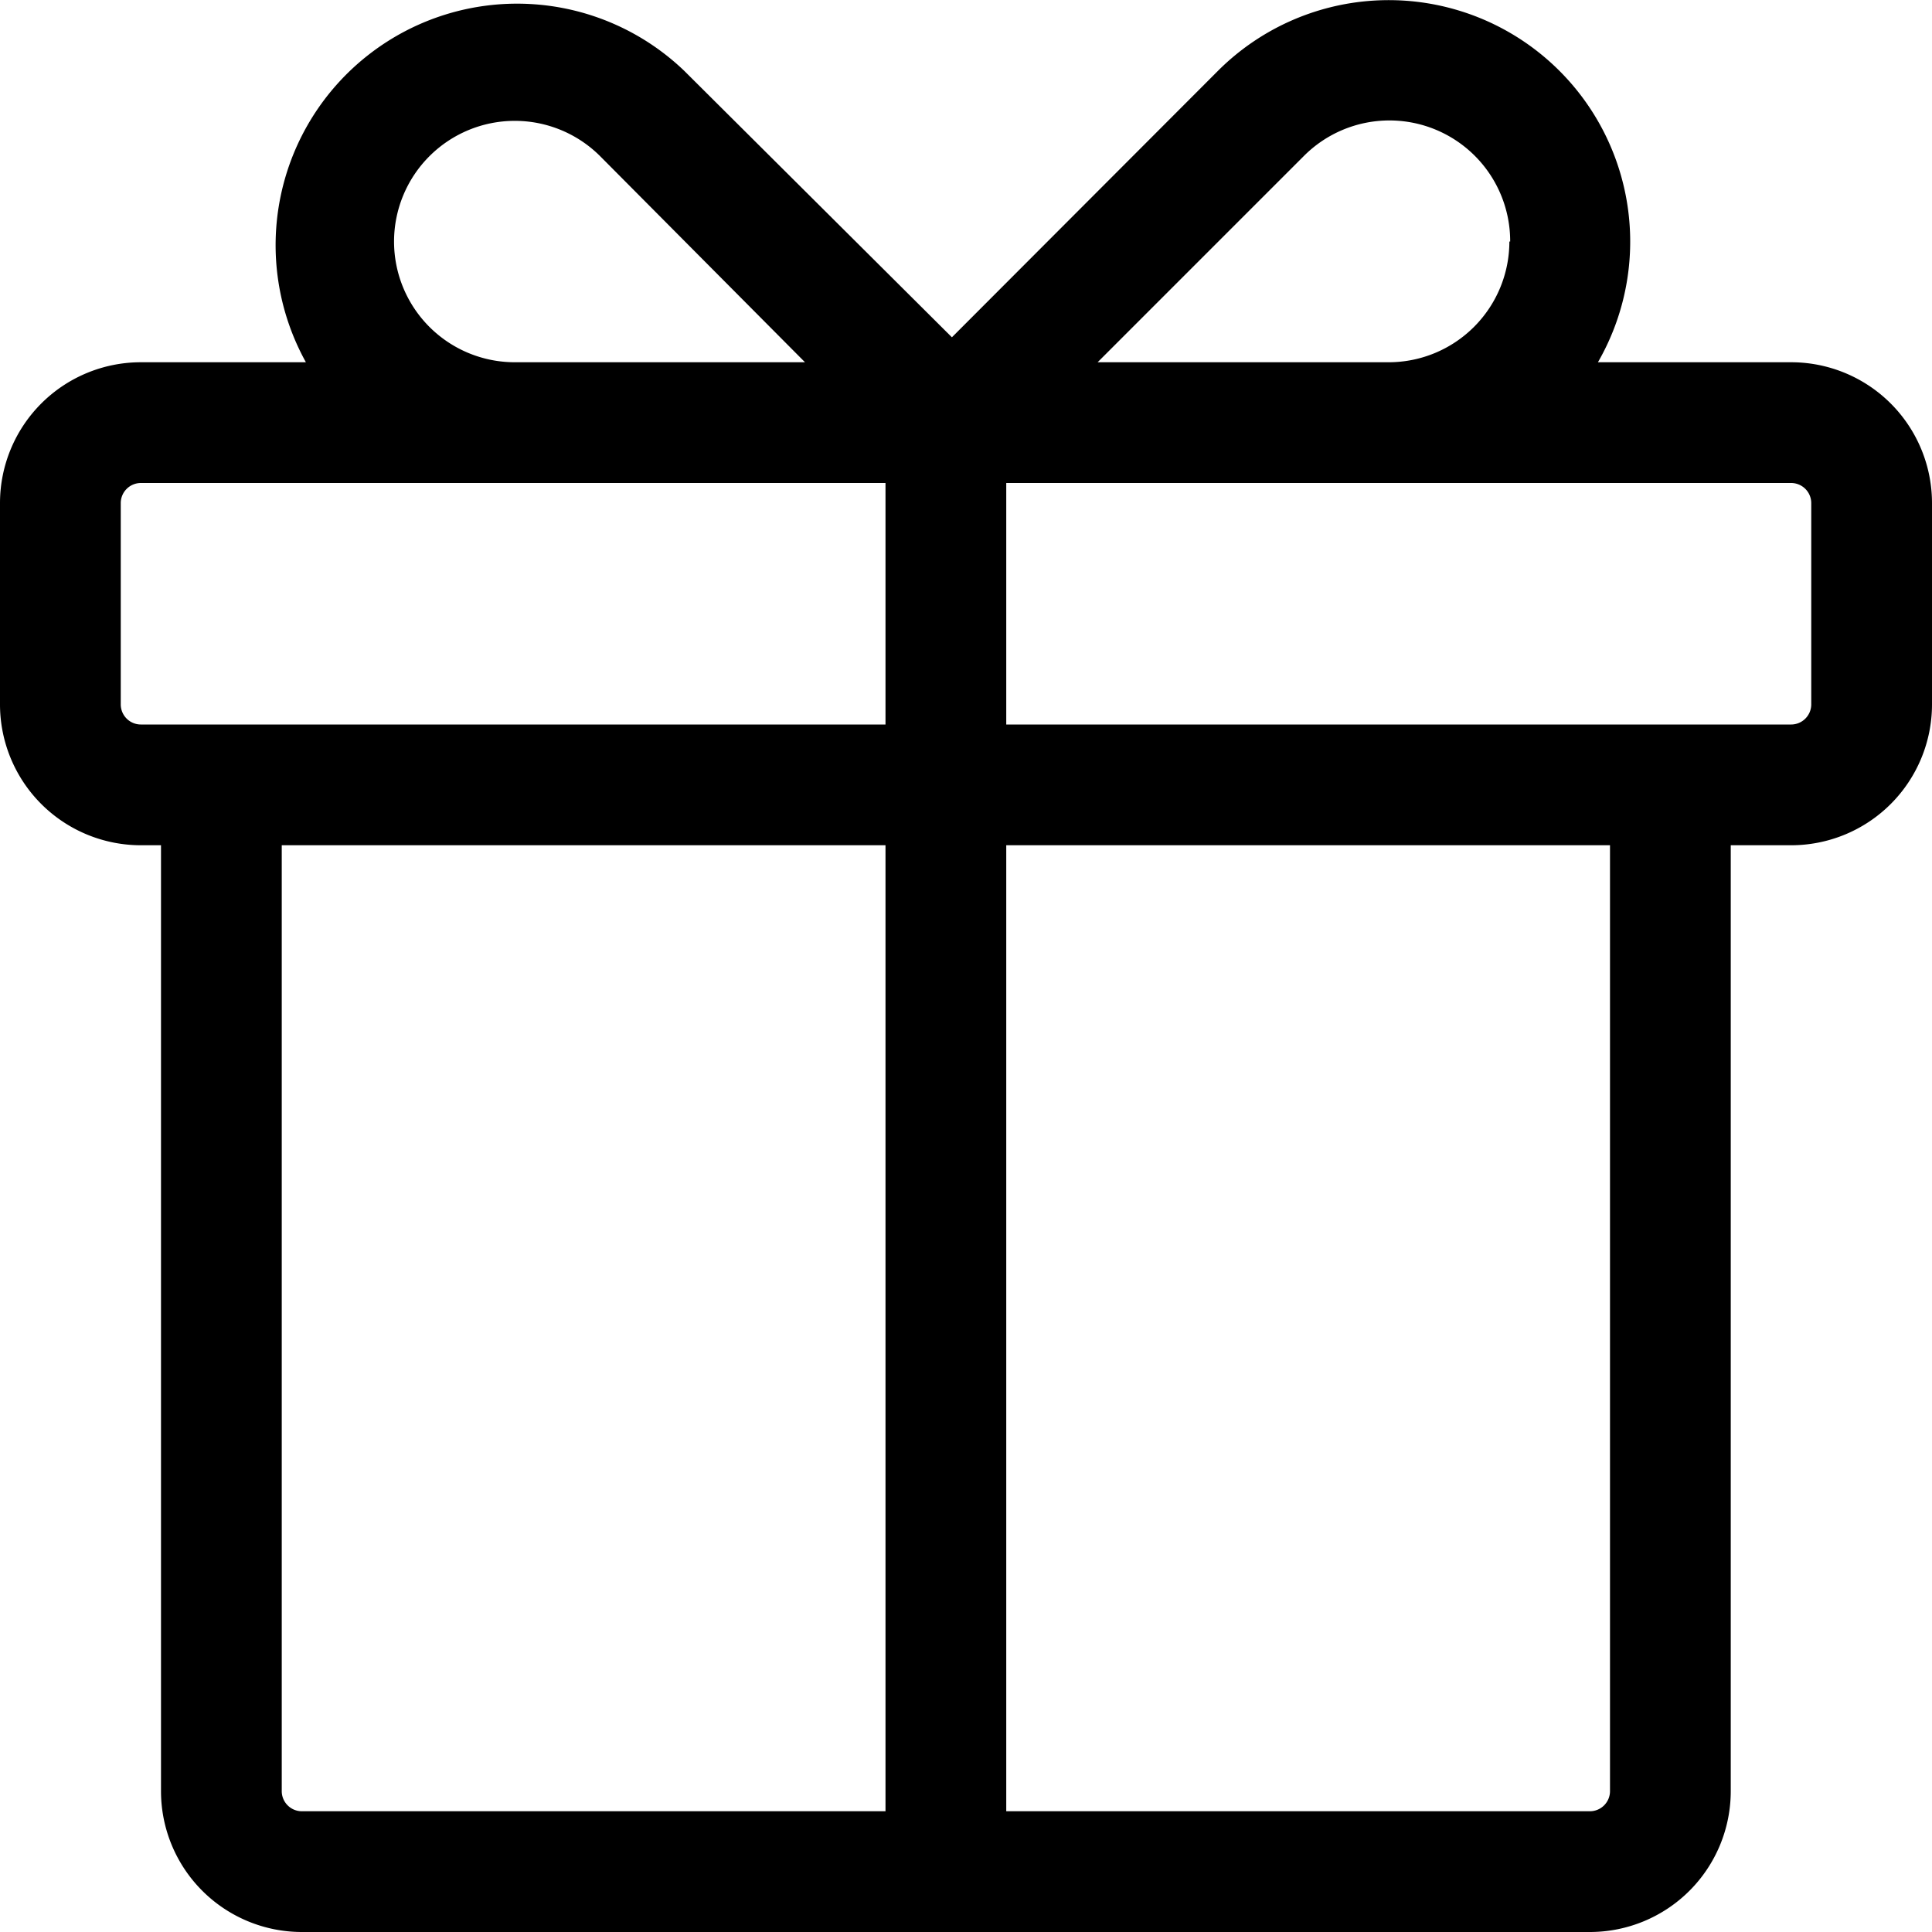 <svg xmlns="http://www.w3.org/2000/svg" viewBox="0 0 48 48"><defs/><path d="M44.5,9H39.7a6,6,0,0,0-9.43-7.25h0L23.65,8.38,17,1.76h0A6,6,0,0,0,7.6,9H3.5A3.5,3.5,0,0,0,0,12.5v5A3.5,3.5,0,0,0,3.5,21H4V44.5A3.5,3.5,0,0,0,7.5,48h32A3.5,3.5,0,0,0,43,44.5V21h1.5A3.5,3.5,0,0,0,48,17.5v-5A3.5,3.5,0,0,0,44.5,9Zm-7-3a3,3,0,0,1-3,3H27.27l5.12-5.12h0A3,3,0,0,1,37.52,6ZM9.79,6a3,3,0,0,1,5.12-2.12h0L20,9H12.79A3,3,0,0,1,9.79,6ZM3,17.5v-5a.5.5,0,0,1,.5-.5H22v6H3.5A.5.5,0,0,1,3,17.5Zm4,27V21H22V45H7.5A.5.5,0,0,1,7,44.5Zm33,0a.5.5,0,0,1-.5.5H25V21H40Zm5-27a.5.5,0,0,1-.5.5H25V12H44.5a.5.5,0,0,1,.5.5Z"/></svg>